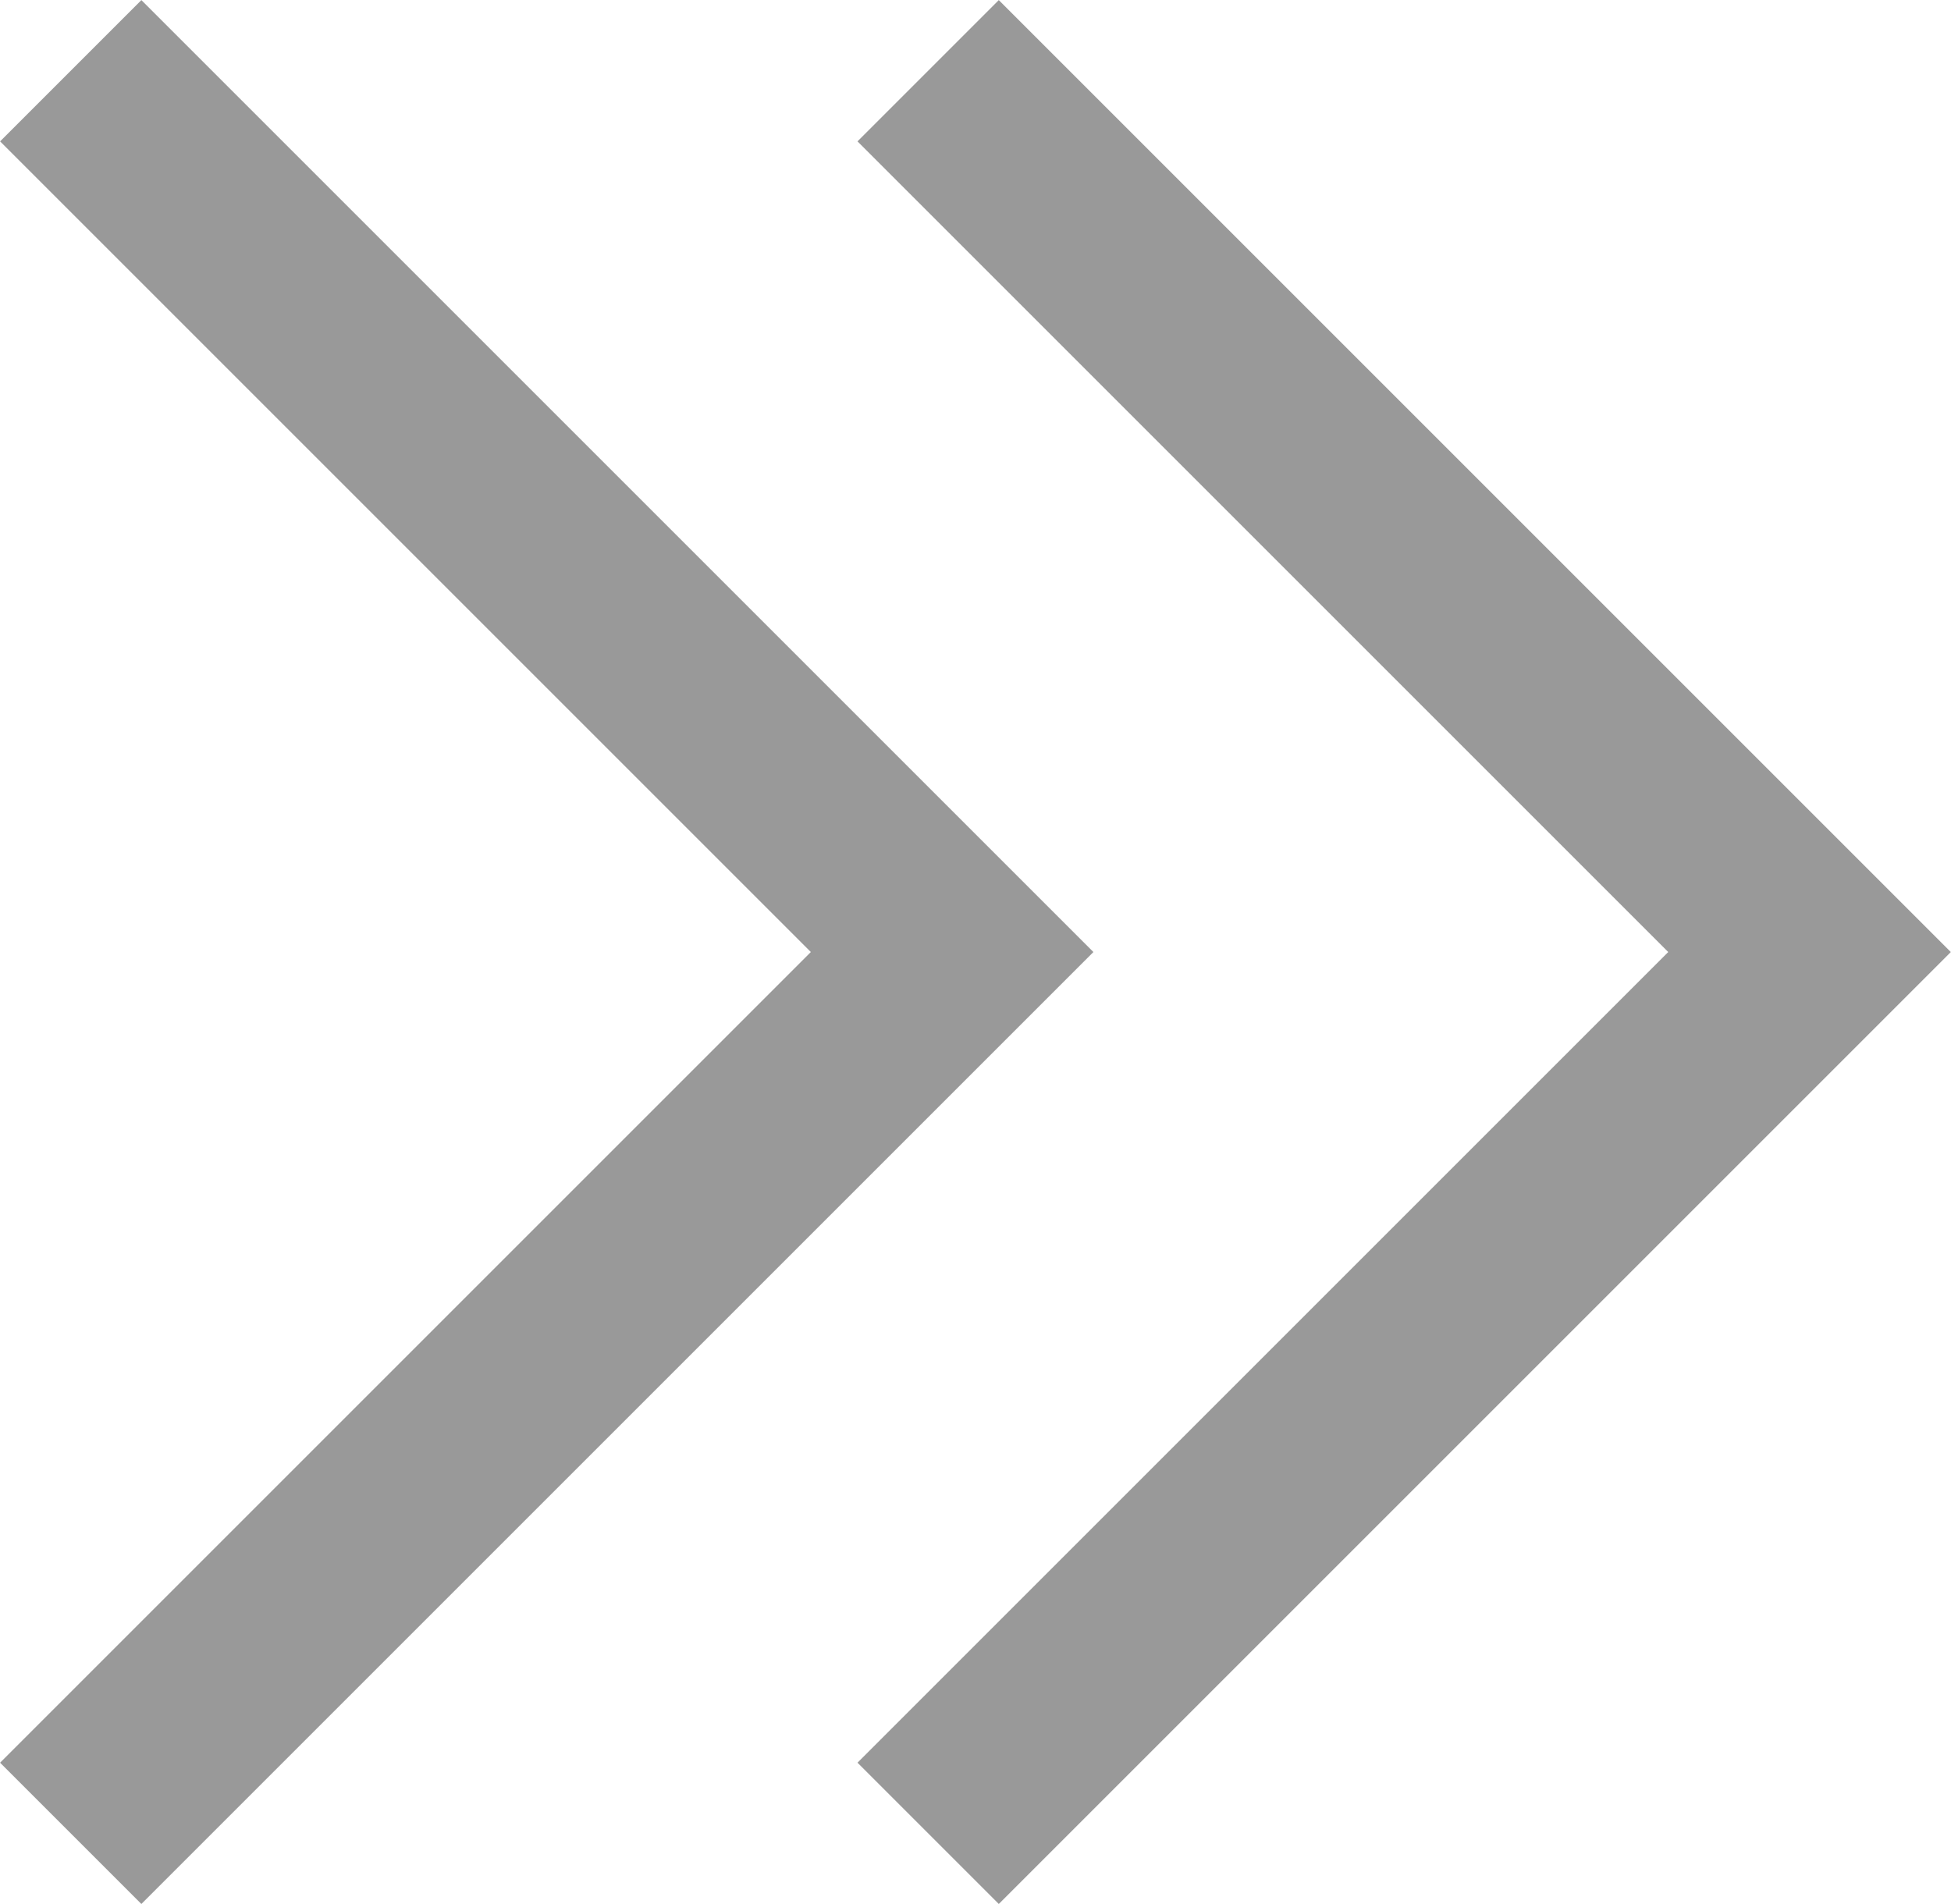 <svg xmlns="http://www.w3.org/2000/svg" width="9.764" height="9.53" viewBox="0 0 9.764 9.53">
  <g id="Group_73" data-name="Group 73" transform="translate(-904.295 -1521.569)">
    <path id="Path_22" data-name="Path 22" d="M913.292,1521.923l4.411,4.411-4.411,4.411" transform="translate(-4.352)" fill="none" stroke="#999" stroke-width="1"/>
    <path id="Path_23" data-name="Path 23" d="M913.292,1521.923l4.411,4.411-4.411,4.411" transform="translate(-8.643)" fill="none" stroke="#999" stroke-width="1"/>
  </g>
</svg>
